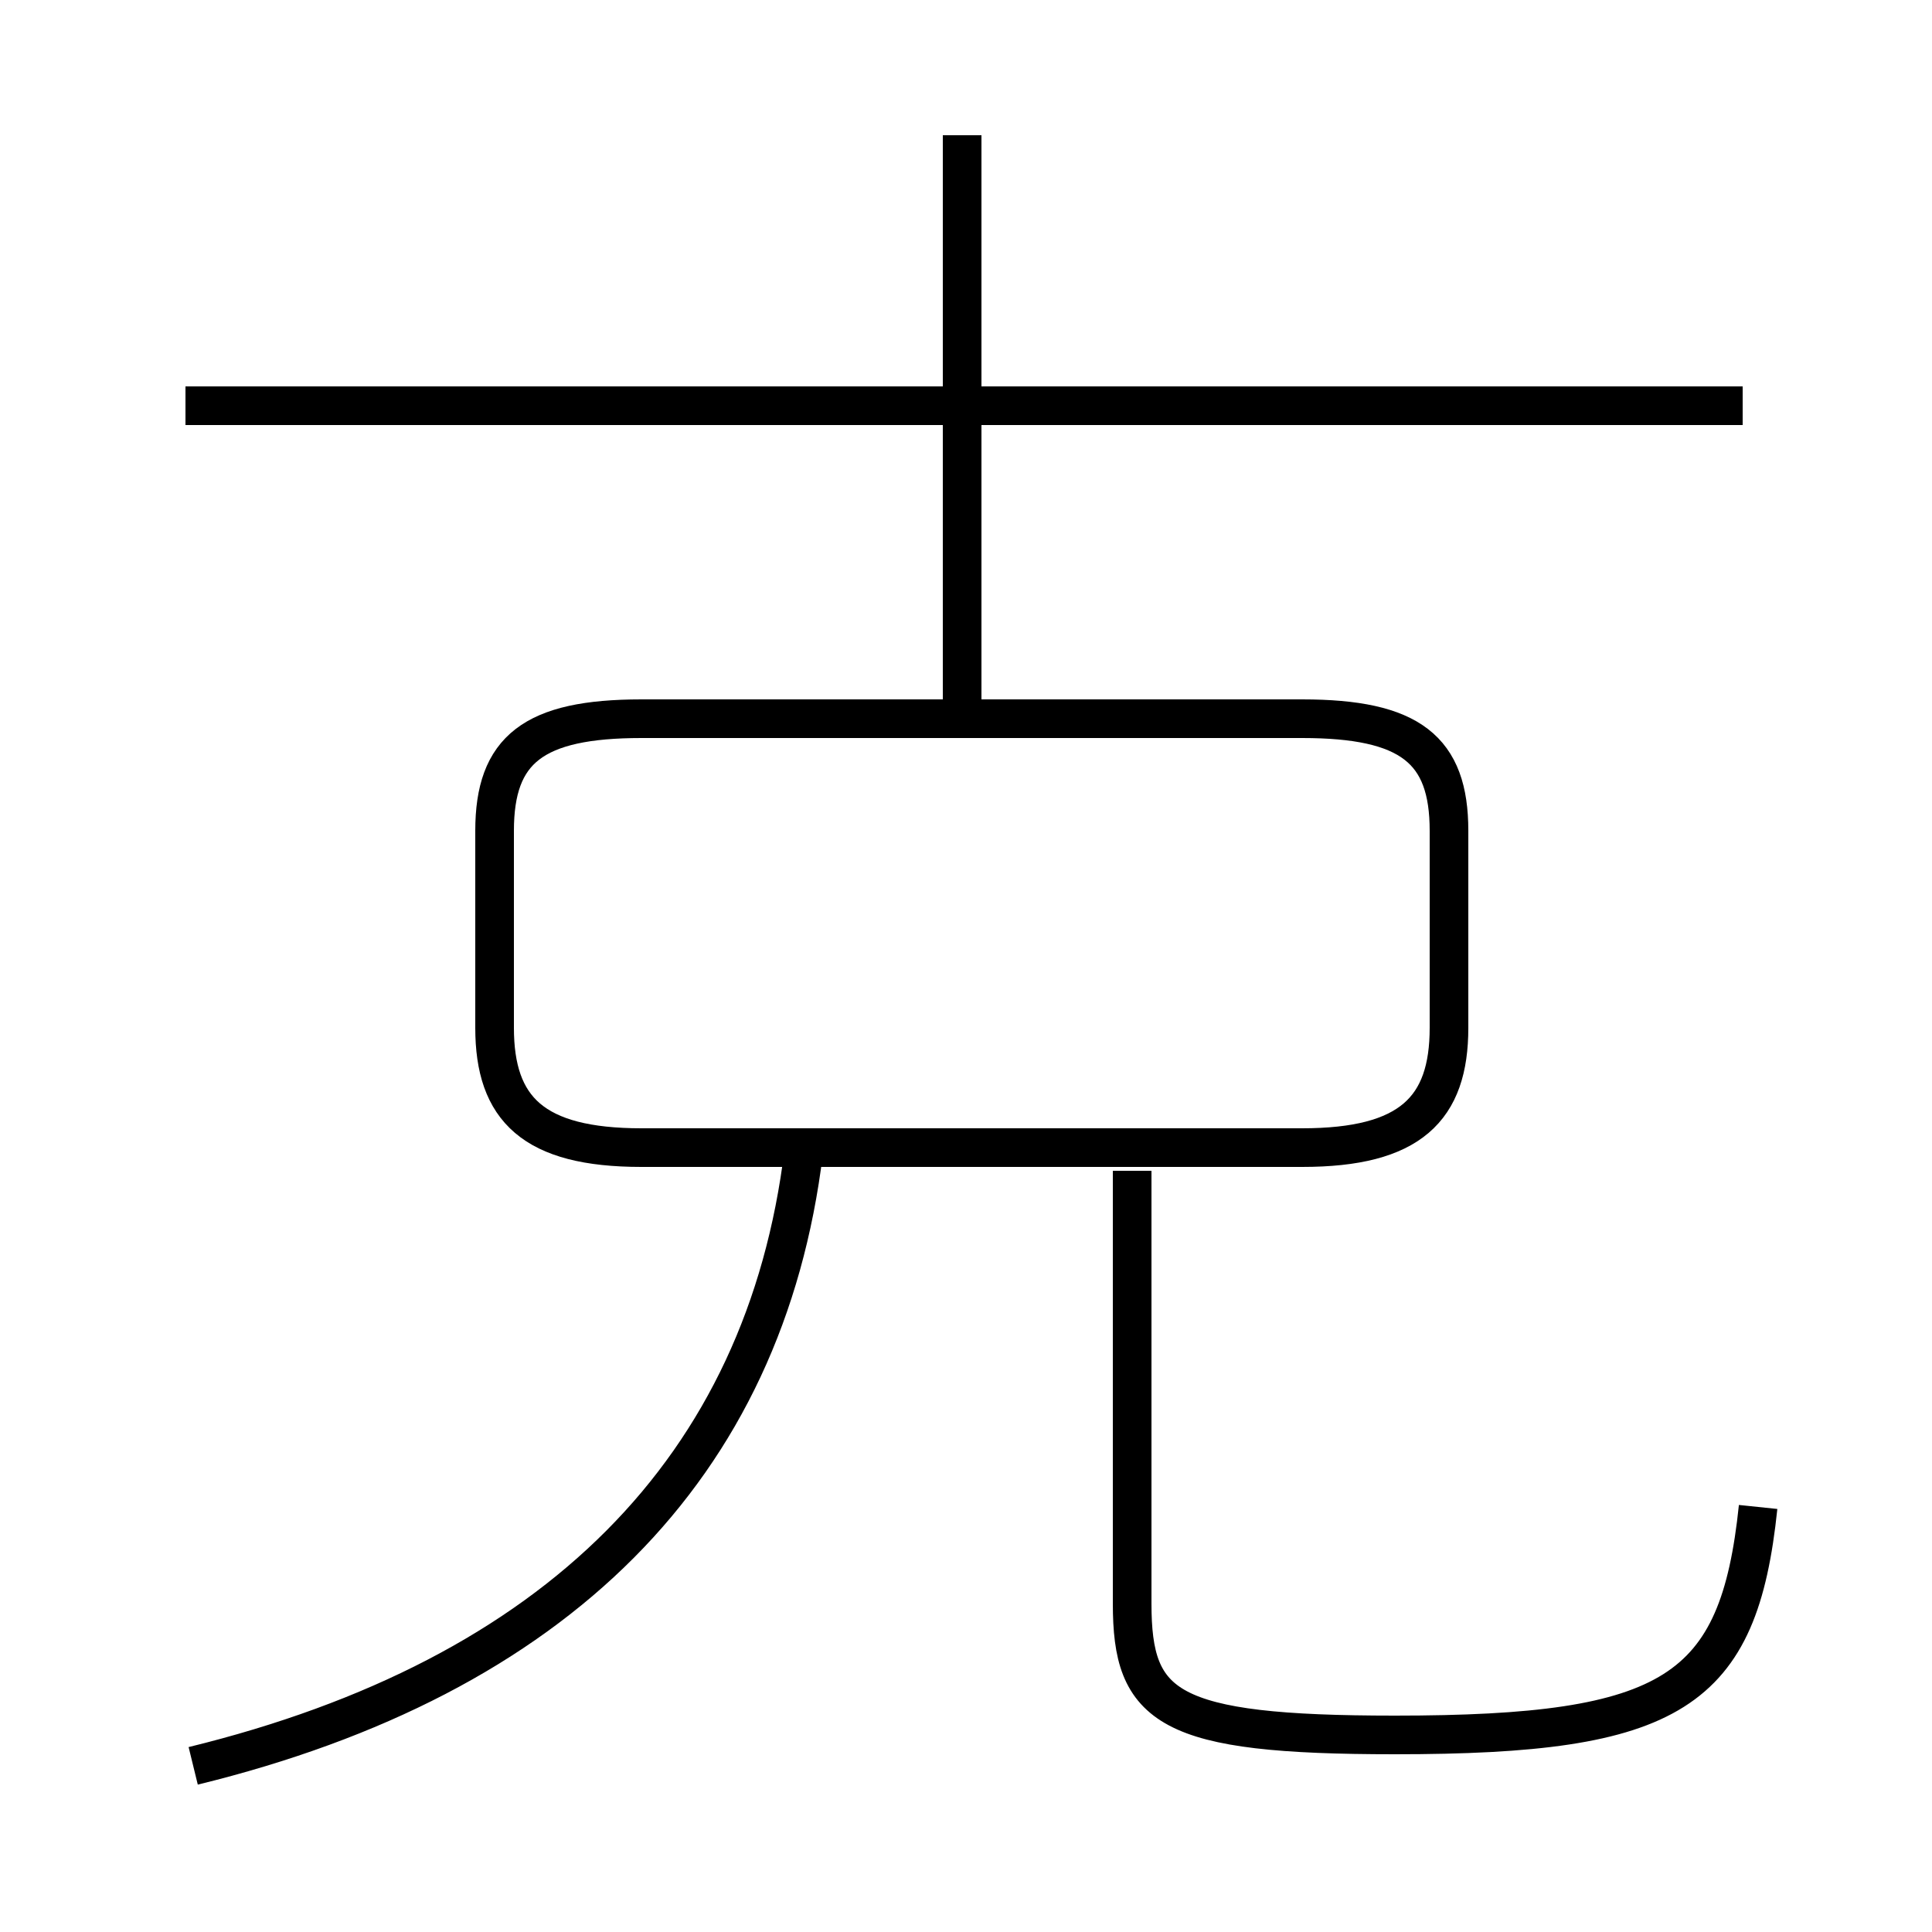 <?xml version='1.0' encoding='utf8'?>
<svg viewBox="0.0 -6.0 50.0 50.0" version="1.1" xmlns="http://www.w3.org/2000/svg">
<rect x="0.0" y="-6.0" width="50.0" height="50.0" fill="#808080" stroke="none"/>
<rect x="-1000" y="-1000" width="2000" height="2000" stroke="white" fill="white"/>
<g style="fill:white;stroke:#000000;  stroke-width:1">
<path d="M 16.6 -14.3 L 33.7 -14.3 C 36.5 -14.3 37.5 -15.3 37.5 -17.4 L 37.5 -22.5 C 37.5 -24.6 36.5 -25.4 33.7 -25.4 L 16.6 -25.4 C 13.8 -25.4 12.8 -24.6 12.8 -22.5 L 12.8 -17.4 C 12.8 -15.3 13.8 -14.3 16.6 -14.3 Z M 5.0 1.7 C 14.4 -0.6 19.8 -6.0 20.8 -14.2 M 45.5 -5.0 C 45.0 -0.2 43.3 0.9 36.1 0.9 C 30.2 0.9 29.3 0.2 29.3 -2.5 L 29.3 -13.7 M 45.1 -33.5 L 4.8 -33.5 M 24.9 -25.6 L 24.9 -40.5" transform="translate(0.0 38.0)" />
</g>
</svg>